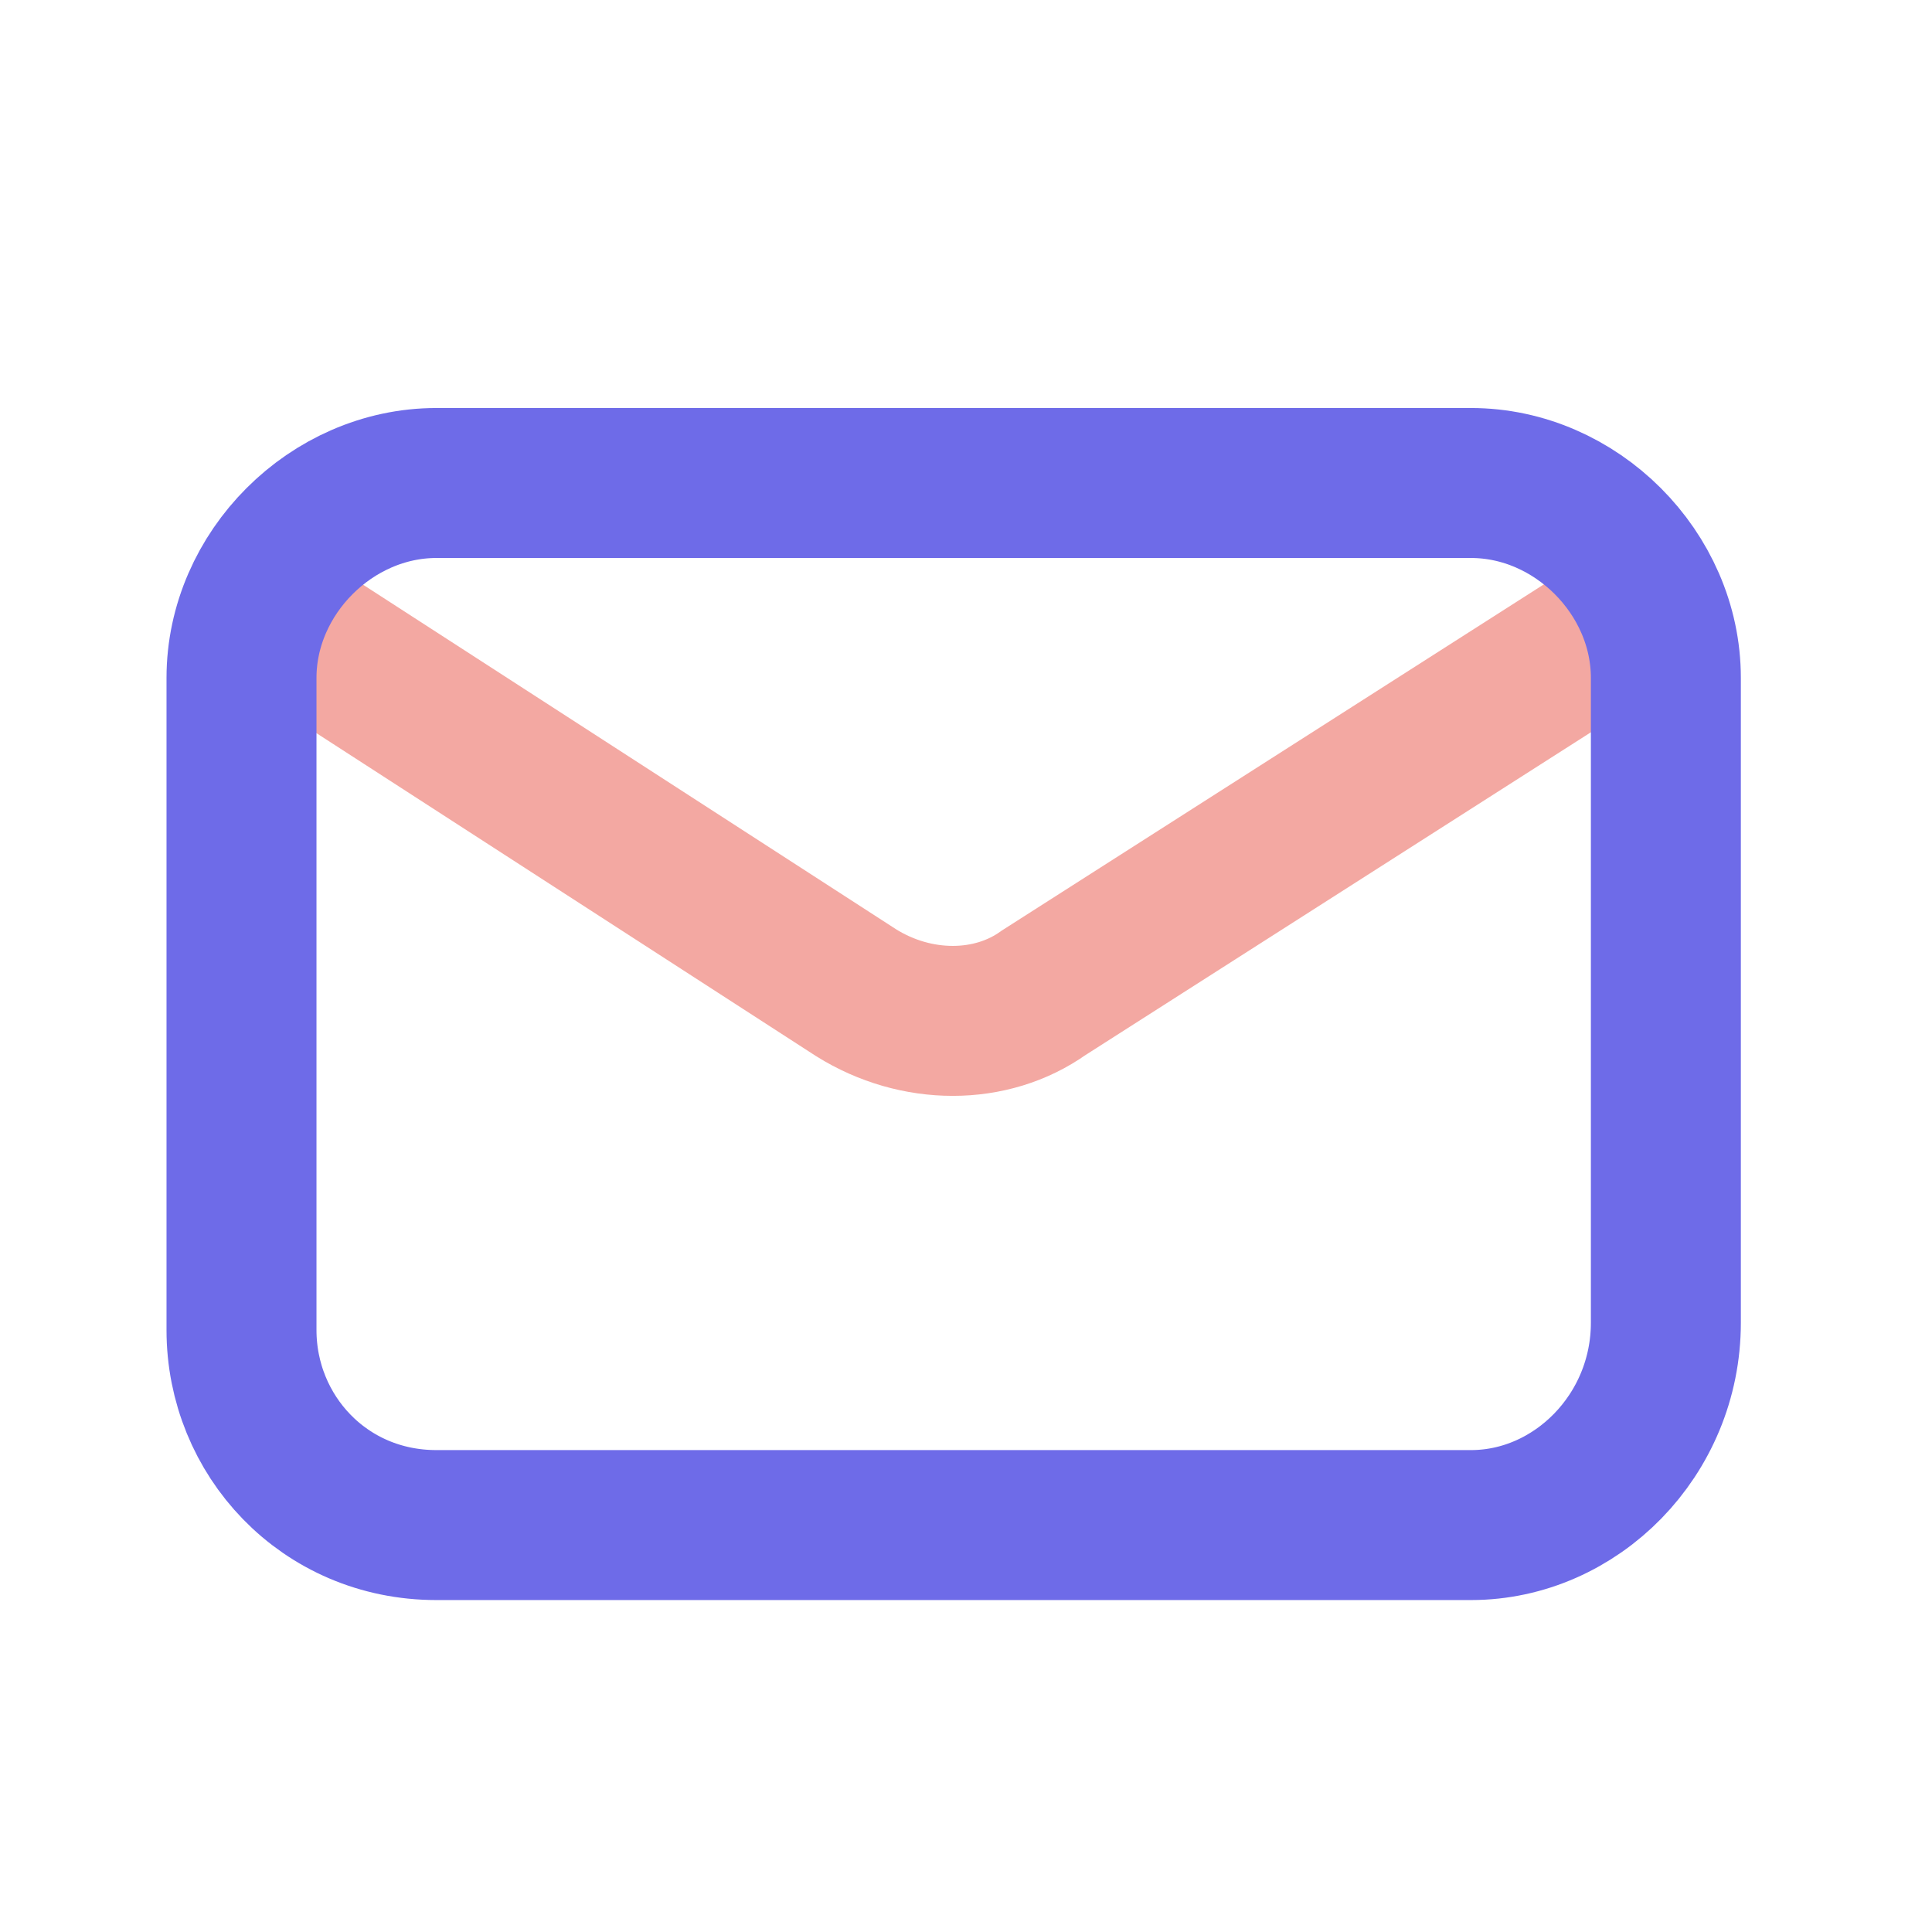 <svg width="16" height="16" viewBox="0 0 16 16" fill="none" xmlns="http://www.w3.org/2000/svg">
<path d="M2 4.931L7.091 8.222C7.588 8.532 8.208 8.532 8.643 8.222L13.796 4.931" stroke="#F3A8A2" stroke-width="1.242" stroke-miterlimit="10"/>
<path d="M12.182 12.63H3.614C2.683 12.63 2 11.885 2 11.015V5.614C2 4.745 2.745 4 3.614 4H12.182C13.051 4 13.796 4.745 13.796 5.614V10.954C13.796 11.885 13.051 12.63 12.182 12.63Z" stroke="#6E6BE8" stroke-width="1.242" stroke-miterlimit="10"/>
</svg>
